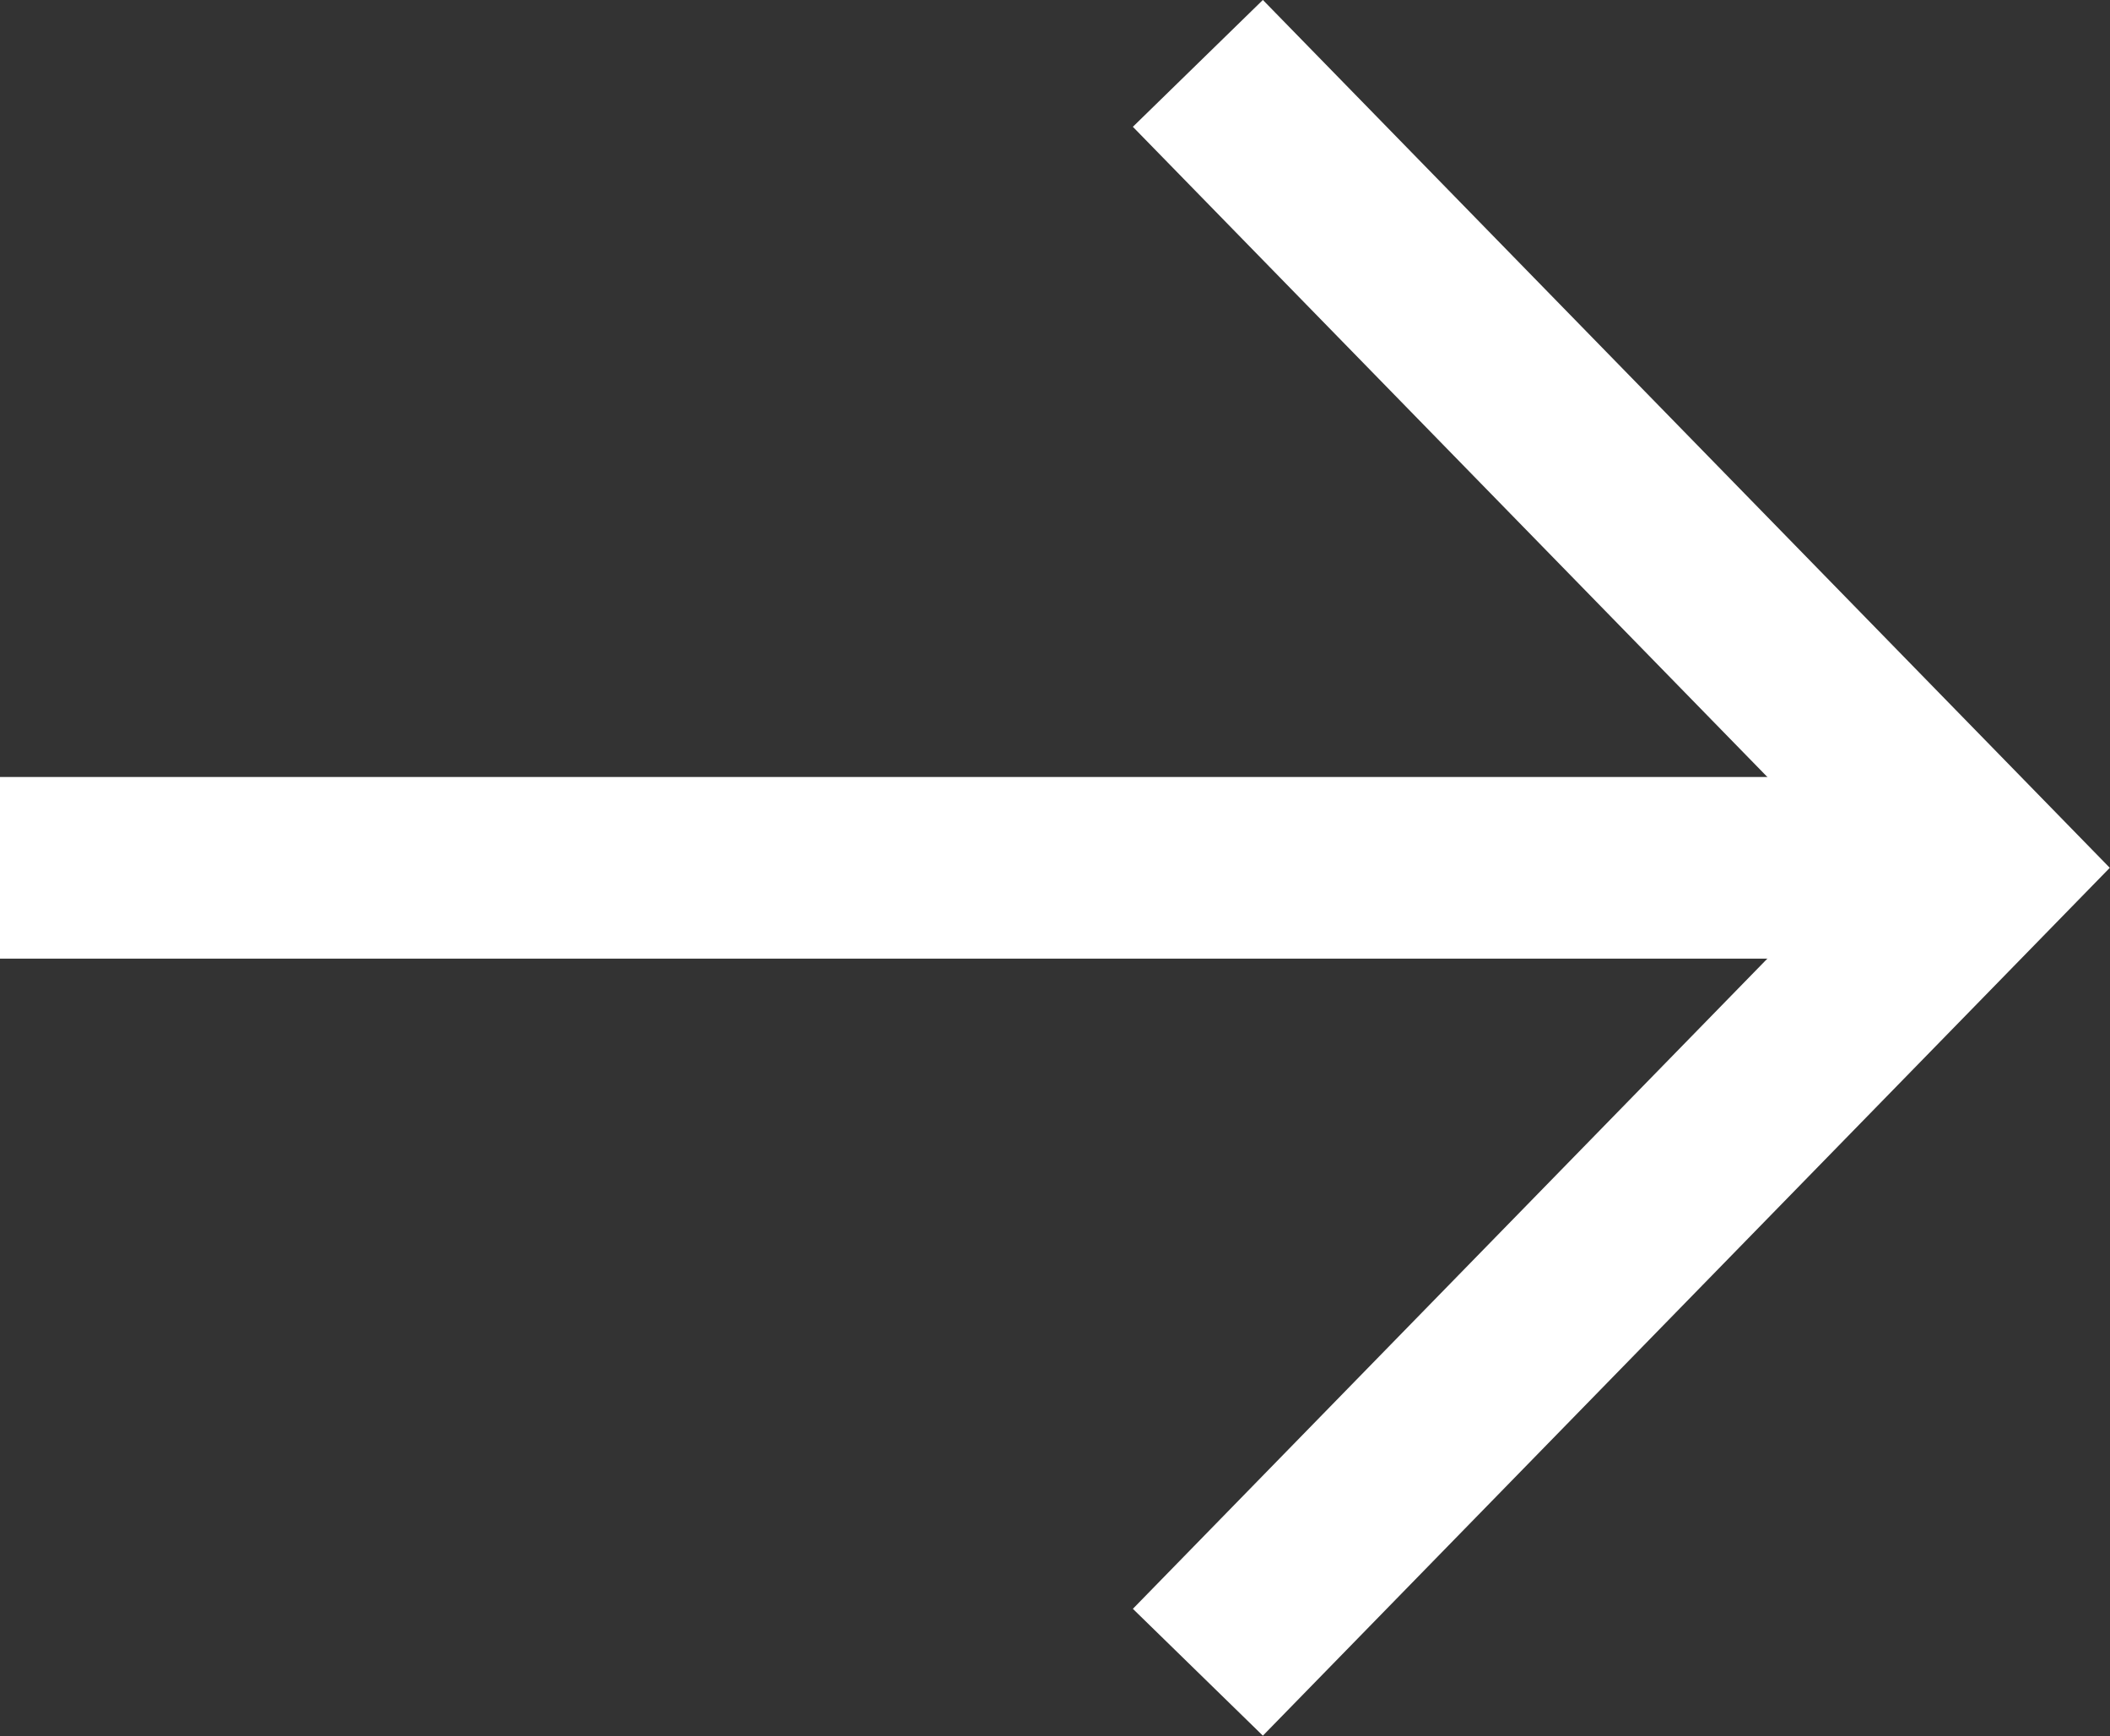 <svg xmlns="http://www.w3.org/2000/svg" viewBox="0 0 59.59 49.03"><rect x="0" y="0" width="59.59" height="49.03" fill="#333333" stroke="none"/><defs><style>.cls-1{fill:none;stroke:#fff;stroke-miterlimit:10;stroke-width:5.13px;}</style></defs><g id="레이어_2" data-name="레이어 2"><g id="레이어_1-2" data-name="레이어 1"><polyline class="cls-1" points="33.83 47.23 56 24.51 33.83 1.79"/><line class="cls-1" y1="24.51" x2="56" y2="24.51"/></g></g></svg>